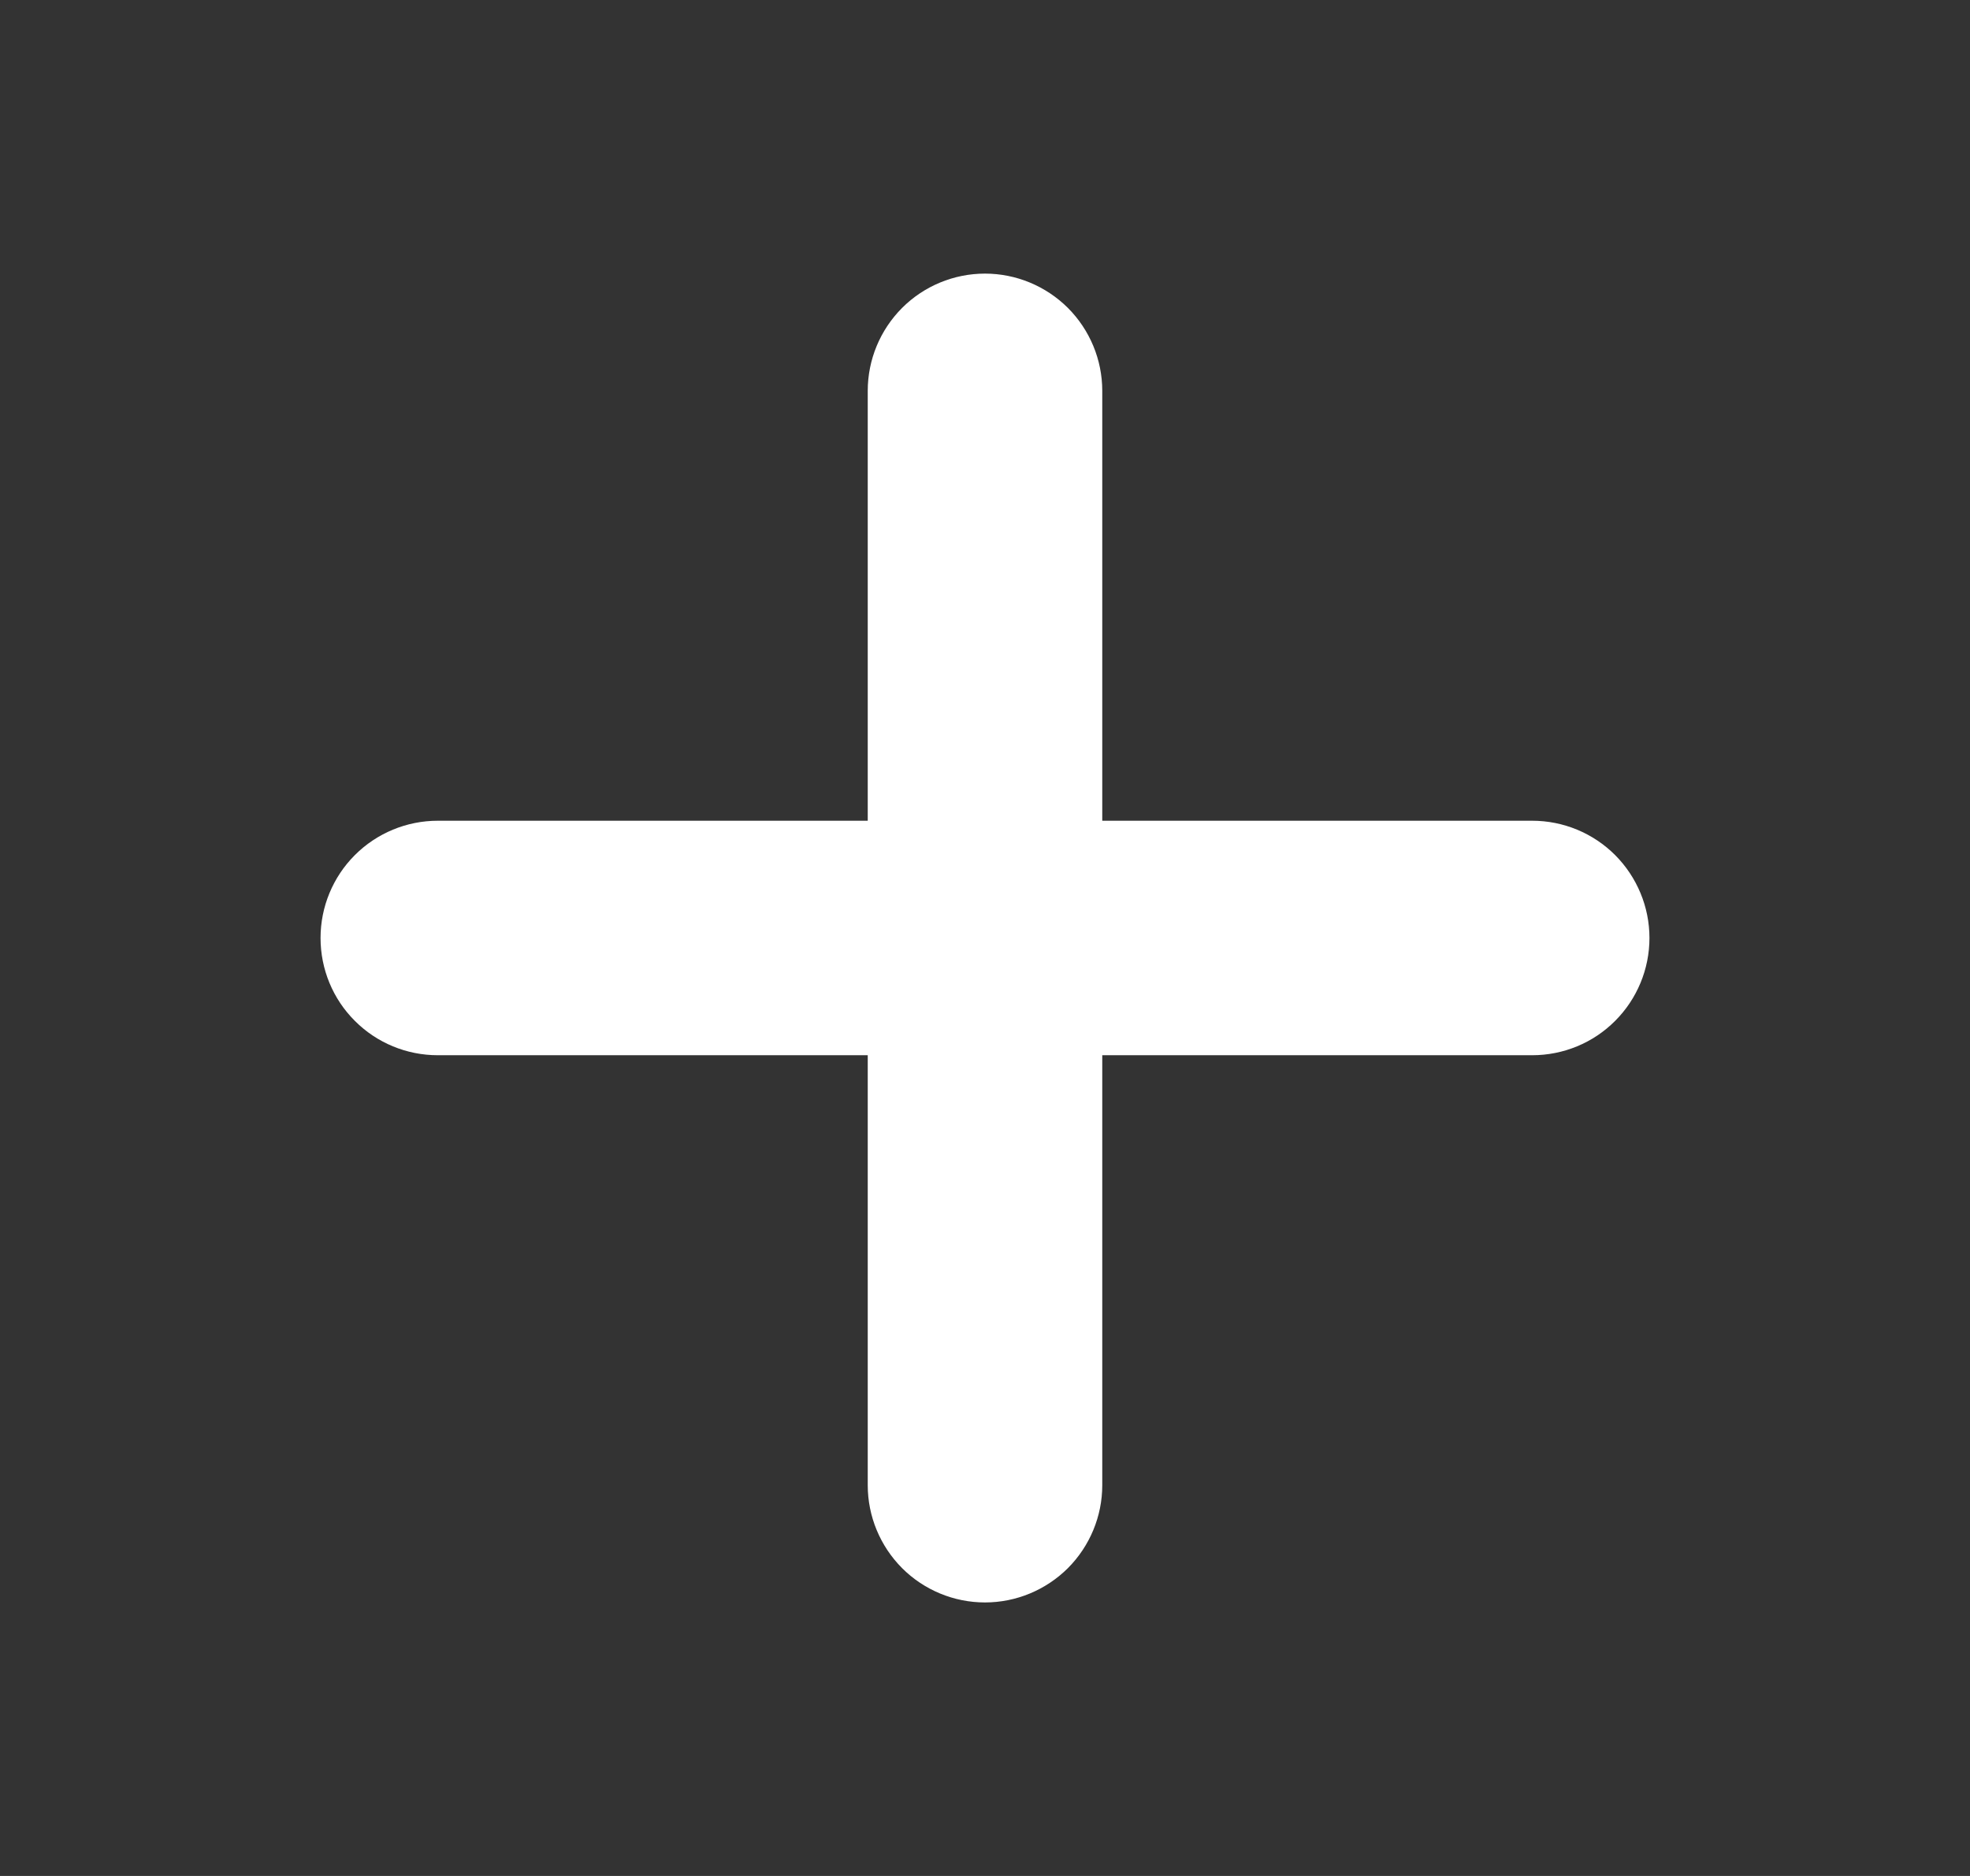 <svg width="21" height="20" viewBox="0 0 21 20" fill="none" xmlns="http://www.w3.org/2000/svg">
<rect x="0" y="0" width="21" height="20" fill="#333333" stroke="none"/>
<path d="M10.5 2.917C10.831 2.917 11.149 3.049 11.384 3.283C11.618 3.518 11.75 3.835 11.75 4.167V8.75H16.333C16.665 8.75 16.983 8.882 17.217 9.116C17.451 9.351 17.583 9.669 17.583 10C17.583 10.332 17.451 10.65 17.217 10.884C16.983 11.119 16.665 11.25 16.333 11.25H11.75V15.834C11.75 16.165 11.618 16.483 11.384 16.718C11.149 16.952 10.831 17.084 10.5 17.084C10.168 17.084 9.85 16.952 9.616 16.718C9.382 16.483 9.25 16.165 9.25 15.834V11.25H4.667C4.335 11.25 4.017 11.119 3.783 10.884C3.548 10.65 3.417 10.332 3.417 10C3.417 9.669 3.548 9.351 3.783 9.116C4.017 8.882 4.335 8.75 4.667 8.75H9.25V4.167C9.25 3.835 9.382 3.518 9.616 3.283C9.85 3.049 10.168 2.917 10.5 2.917Z" fill="white"/>
</svg>
